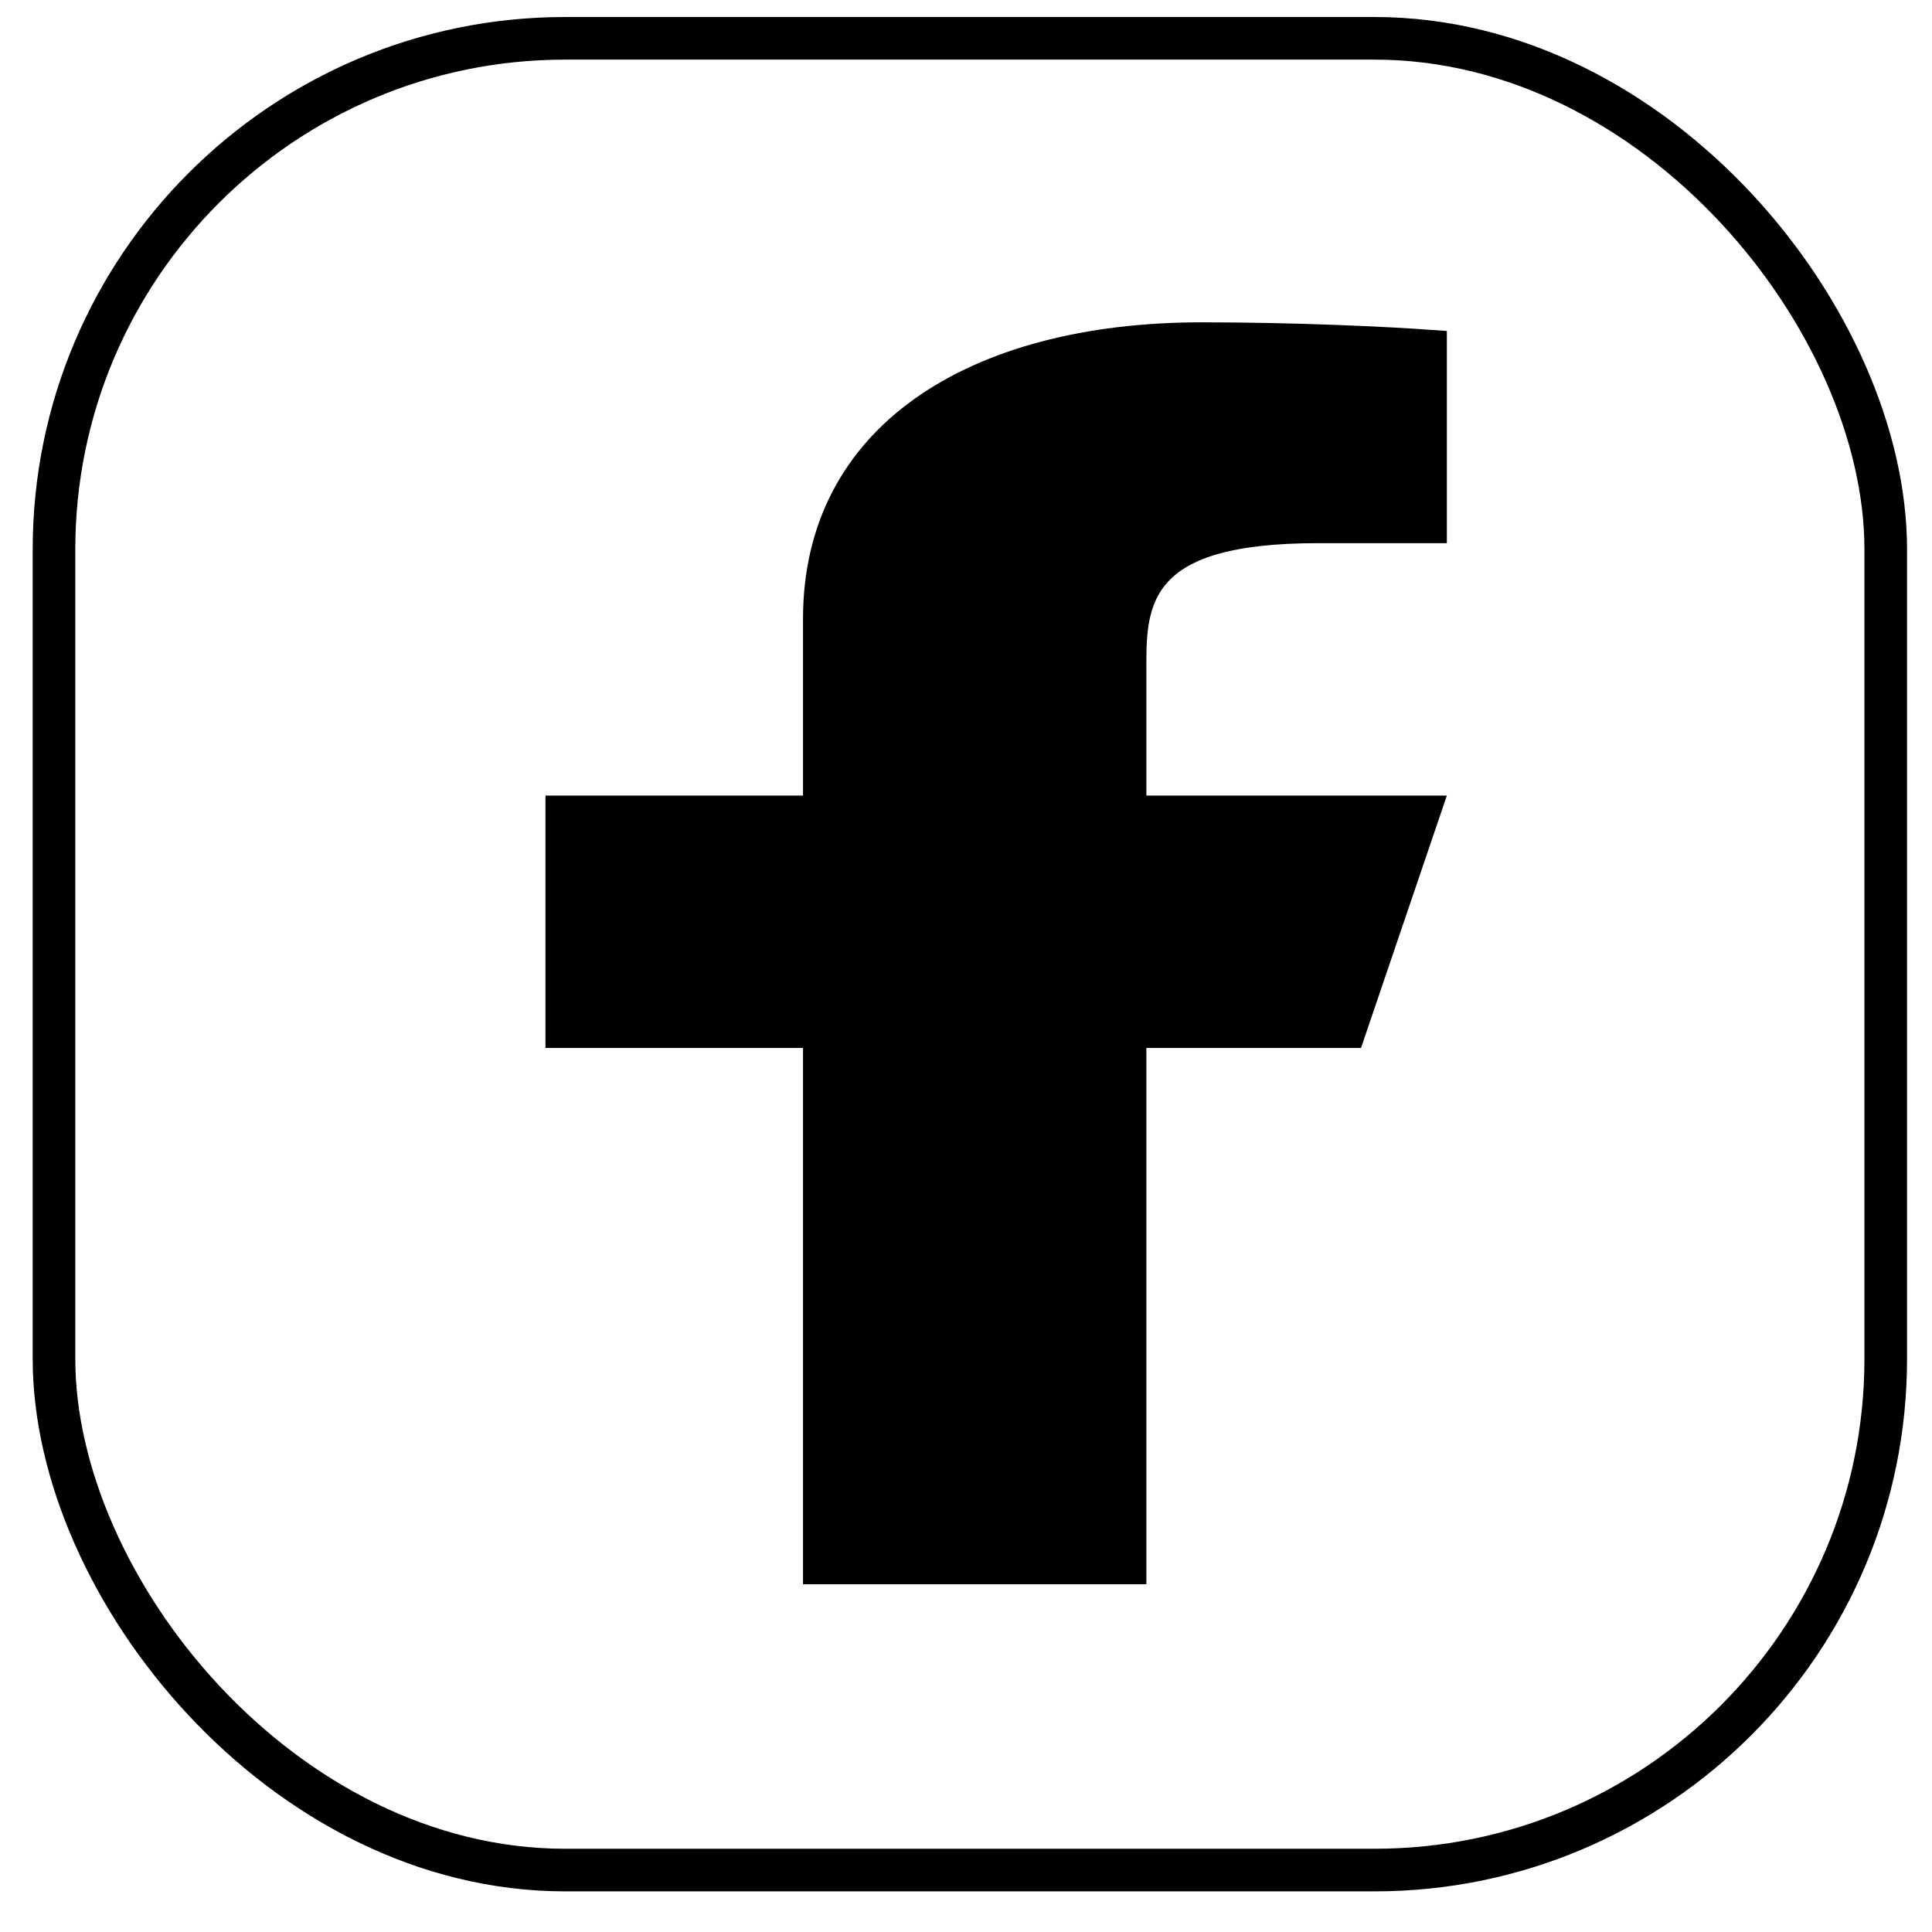 <svg width="36" height="36" viewBox="0 0 36 36" fill="none" xmlns="http://www.w3.org/2000/svg">
<rect x="1.006" y="0.714" width="34.132" height="34.132" rx="9.525" stroke="black" stroke-width="0.794"/>
<path d="M21.361 19.191H21.025V19.526V29.184H15.299V19.526V19.191H14.963H10.5V15.16H14.963H15.299V14.824V11.532C15.299 9.853 16.016 8.573 17.242 7.701C18.482 6.82 20.263 6.342 22.39 6.342C24.165 6.342 25.856 6.425 26.624 6.48V9.785H24.561C22.947 9.785 22.016 10.067 21.514 10.616C21.024 11.149 21.025 11.856 21.025 12.423C21.025 12.44 21.025 12.456 21.025 12.472V14.824V15.16H21.361H26.491L25.12 19.191H21.361Z" fill="black" stroke="black" stroke-width="0.672"/>
</svg>
